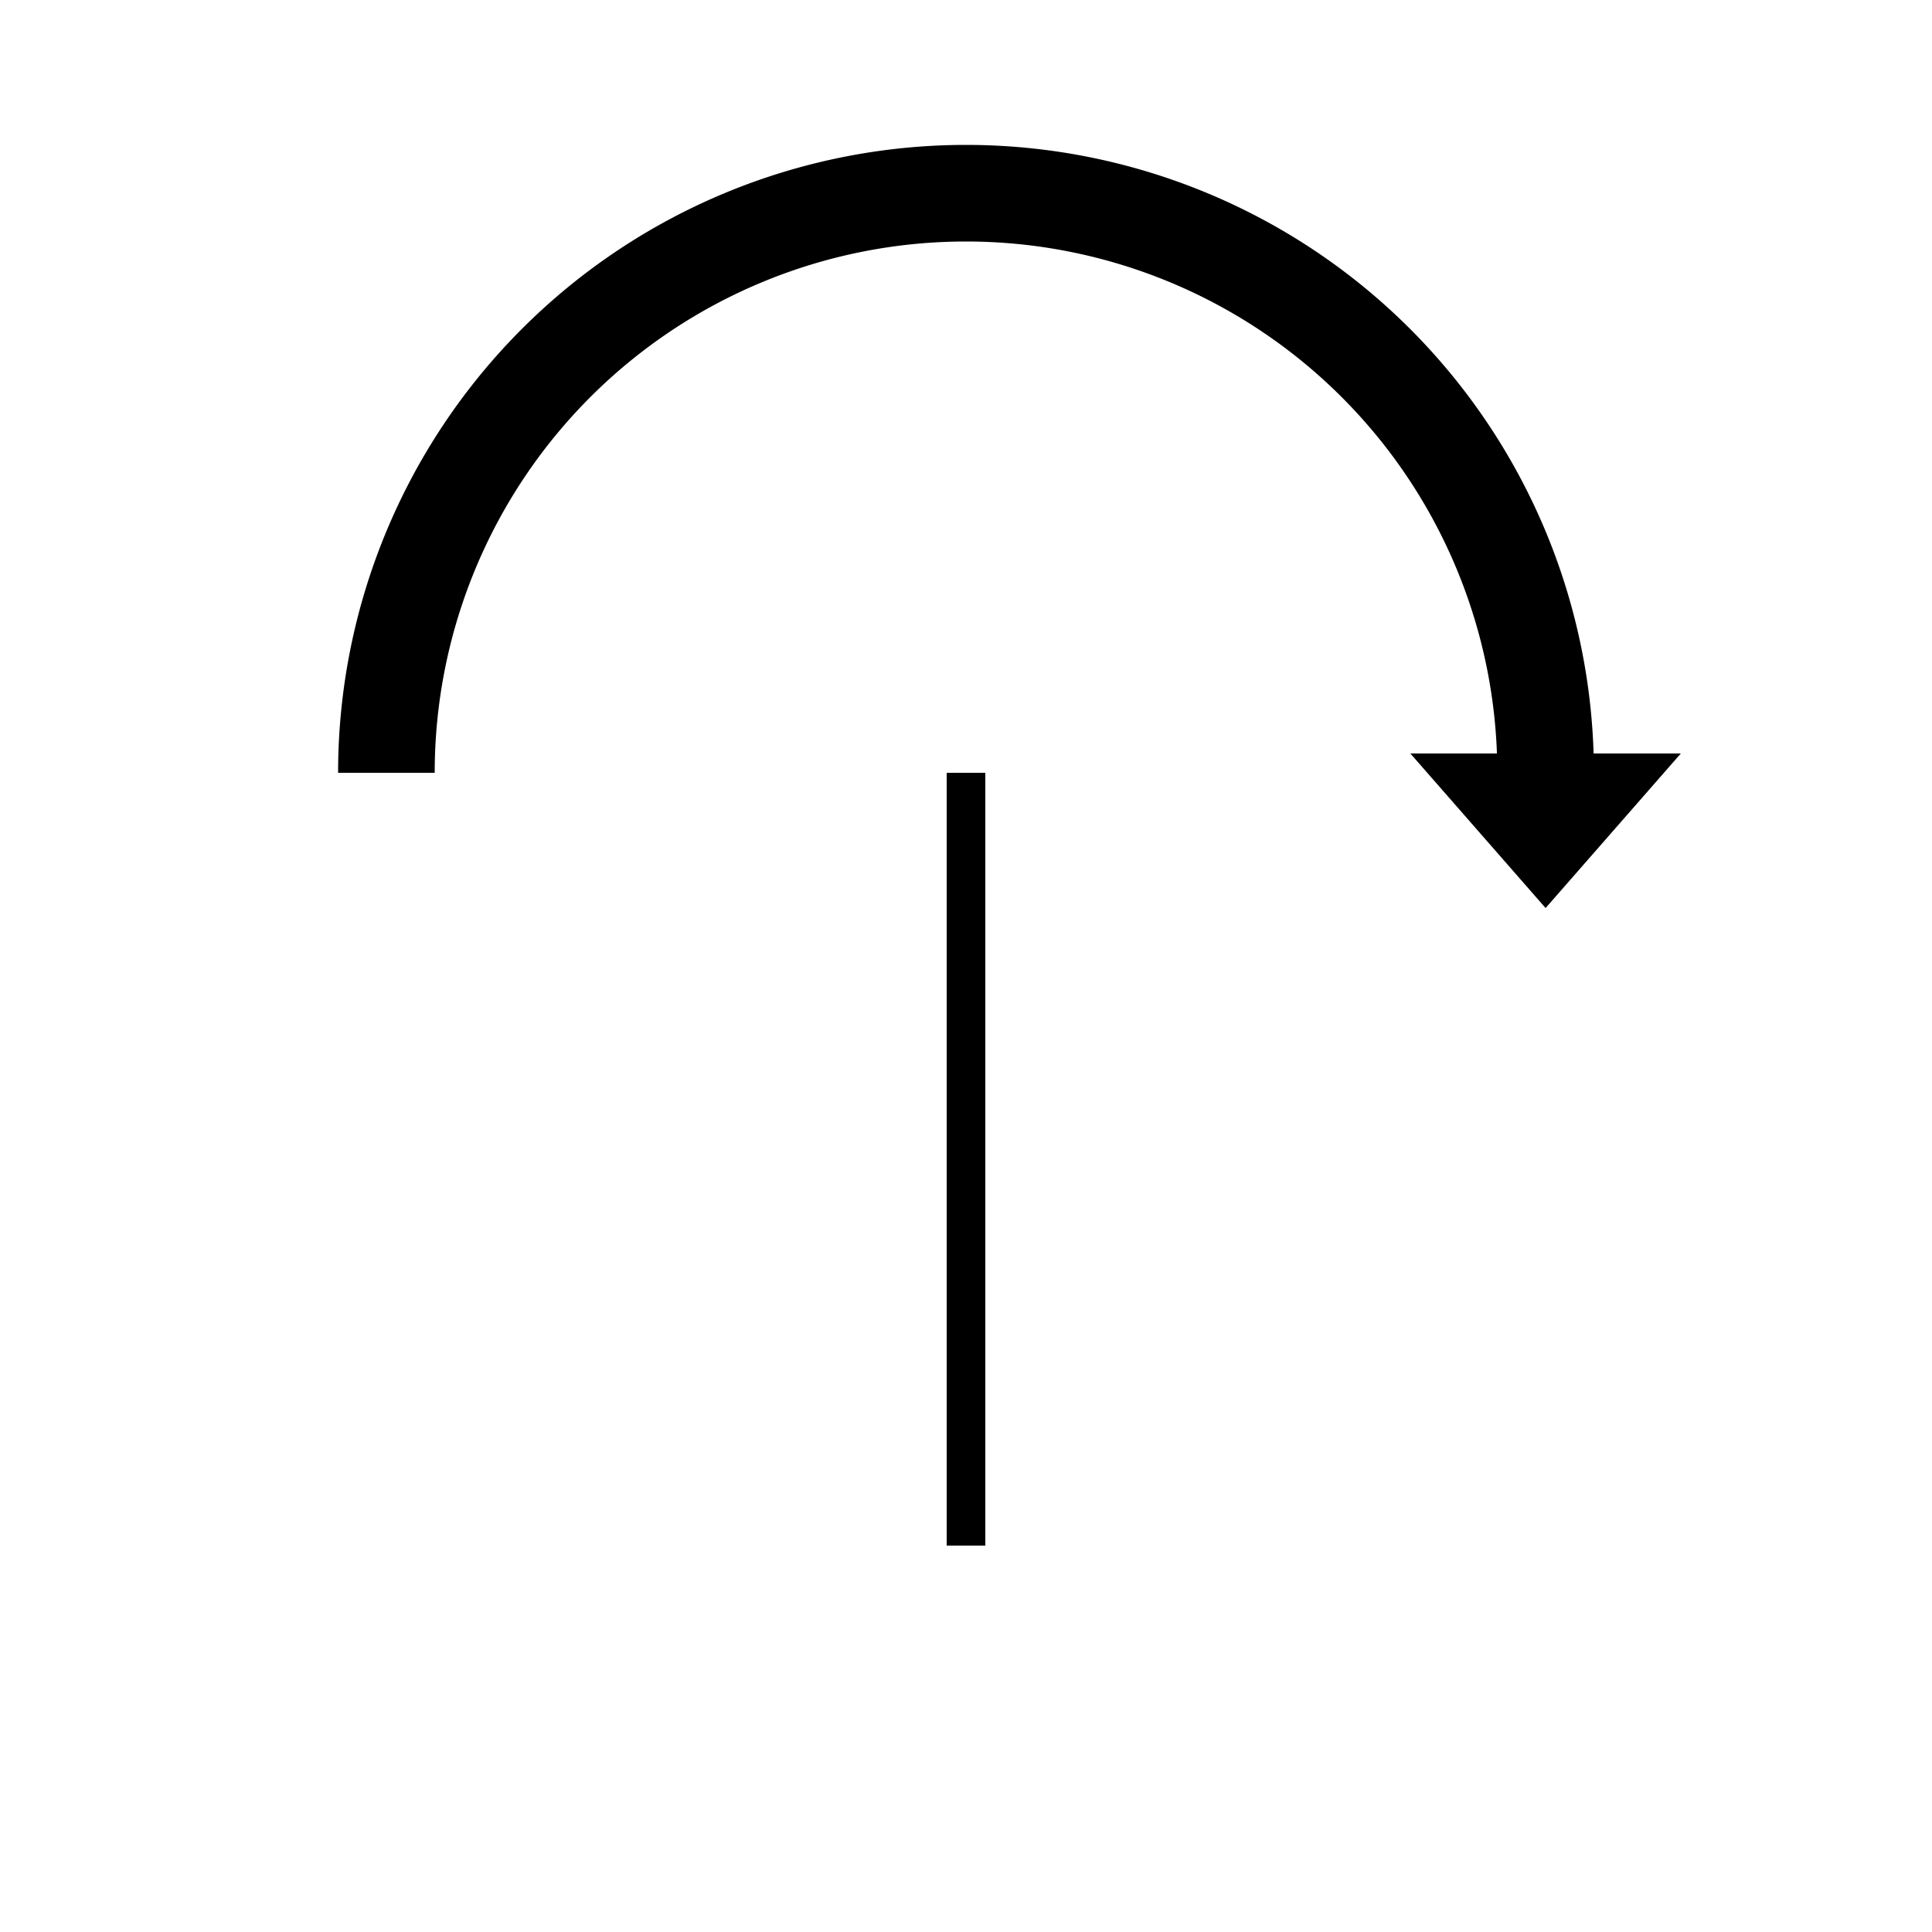 <svg
  width="100"
  height="100"
  viewBox="0 0 100 100"
  xmlns="http://www.w3.org/2000/svg"
>
  <!-- Top semicircle -->
  <path
    d="
      M20,40
      A30,30 0 0 1 80,40
    "
    fill="none"
    stroke="#000"
    stroke-width="5"
  />

  <!-- A filled triangle pointing downward. -->
  <polygon
    points="80,47 87,39 73,39"
    fill="#000"
  />

  <!-- Vertical line -->
  <line
    x1="50" y1="40"
    x2="50" y2="80"
    stroke="#000"
    stroke-width="2"
  />
</svg>
